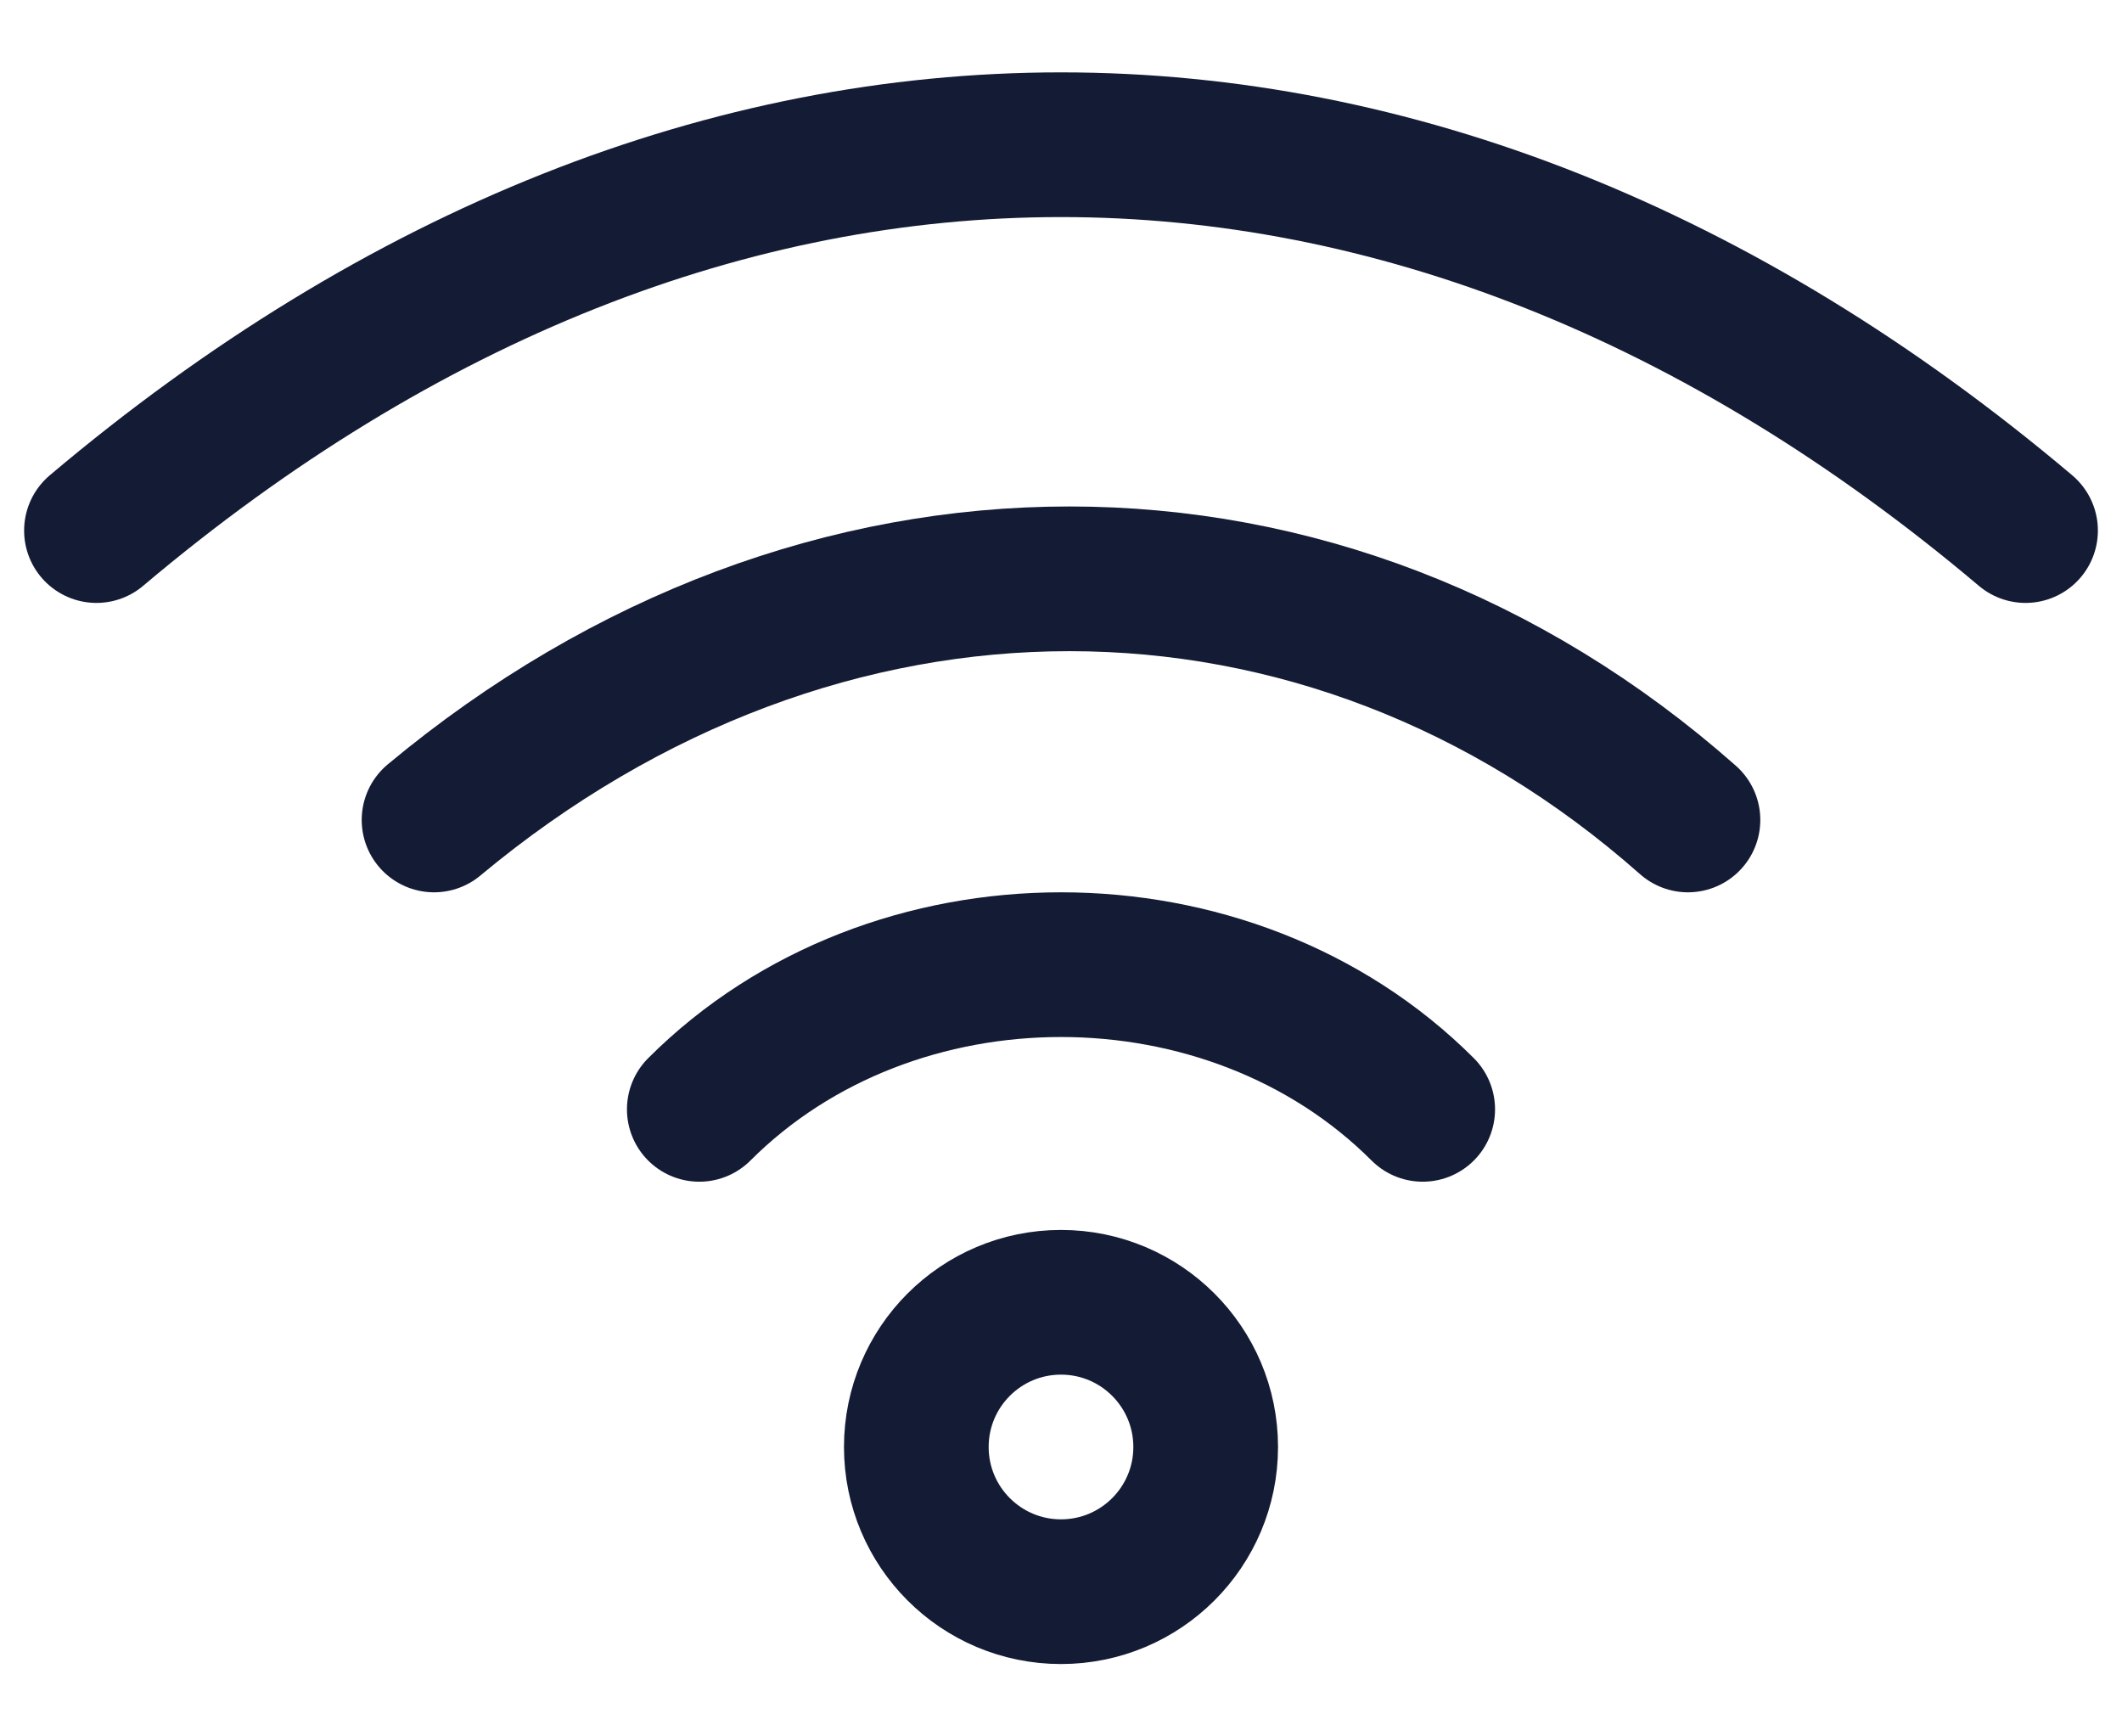 <svg
	width="22"
	height="18"
	viewBox="0 0 22 18"
	fill="none"
	xmlns="http://www.w3.org/2000/svg"
>
	<g id="elements">
		<path
			id="Vector"
			d="M7.25 11.5C9.25 9.5 12.75 9.5 14.75 11.5"
			stroke="#141B34"
			stroke-width="1.5"
			stroke-linecap="round"
			stroke-linejoin="round"
		/>
		<path
			id="Vector_2"
			d="M17.5 8.5C13.732 5.167 8.5 5.167 4.5 8.5"
			stroke="#141B34"
			stroke-width="1.5"
			stroke-linecap="round"
			stroke-linejoin="round"
		/>
		<path
			id="Vector_3"
			d="M1 5.5C7.316 0.167 14.684 0.167 21 5.5"
			stroke="#141B34"
			stroke-width="1.5"
			stroke-linecap="round"
			stroke-linejoin="round"
		/>
		<circle
			id="Ellipse 1632"
			cx="11"
			cy="15"
			r="1.5"
			stroke="#141B34"
			stroke-width="1.5"
			stroke-linecap="round"
			stroke-linejoin="round"
		/>
	</g>
</svg>
